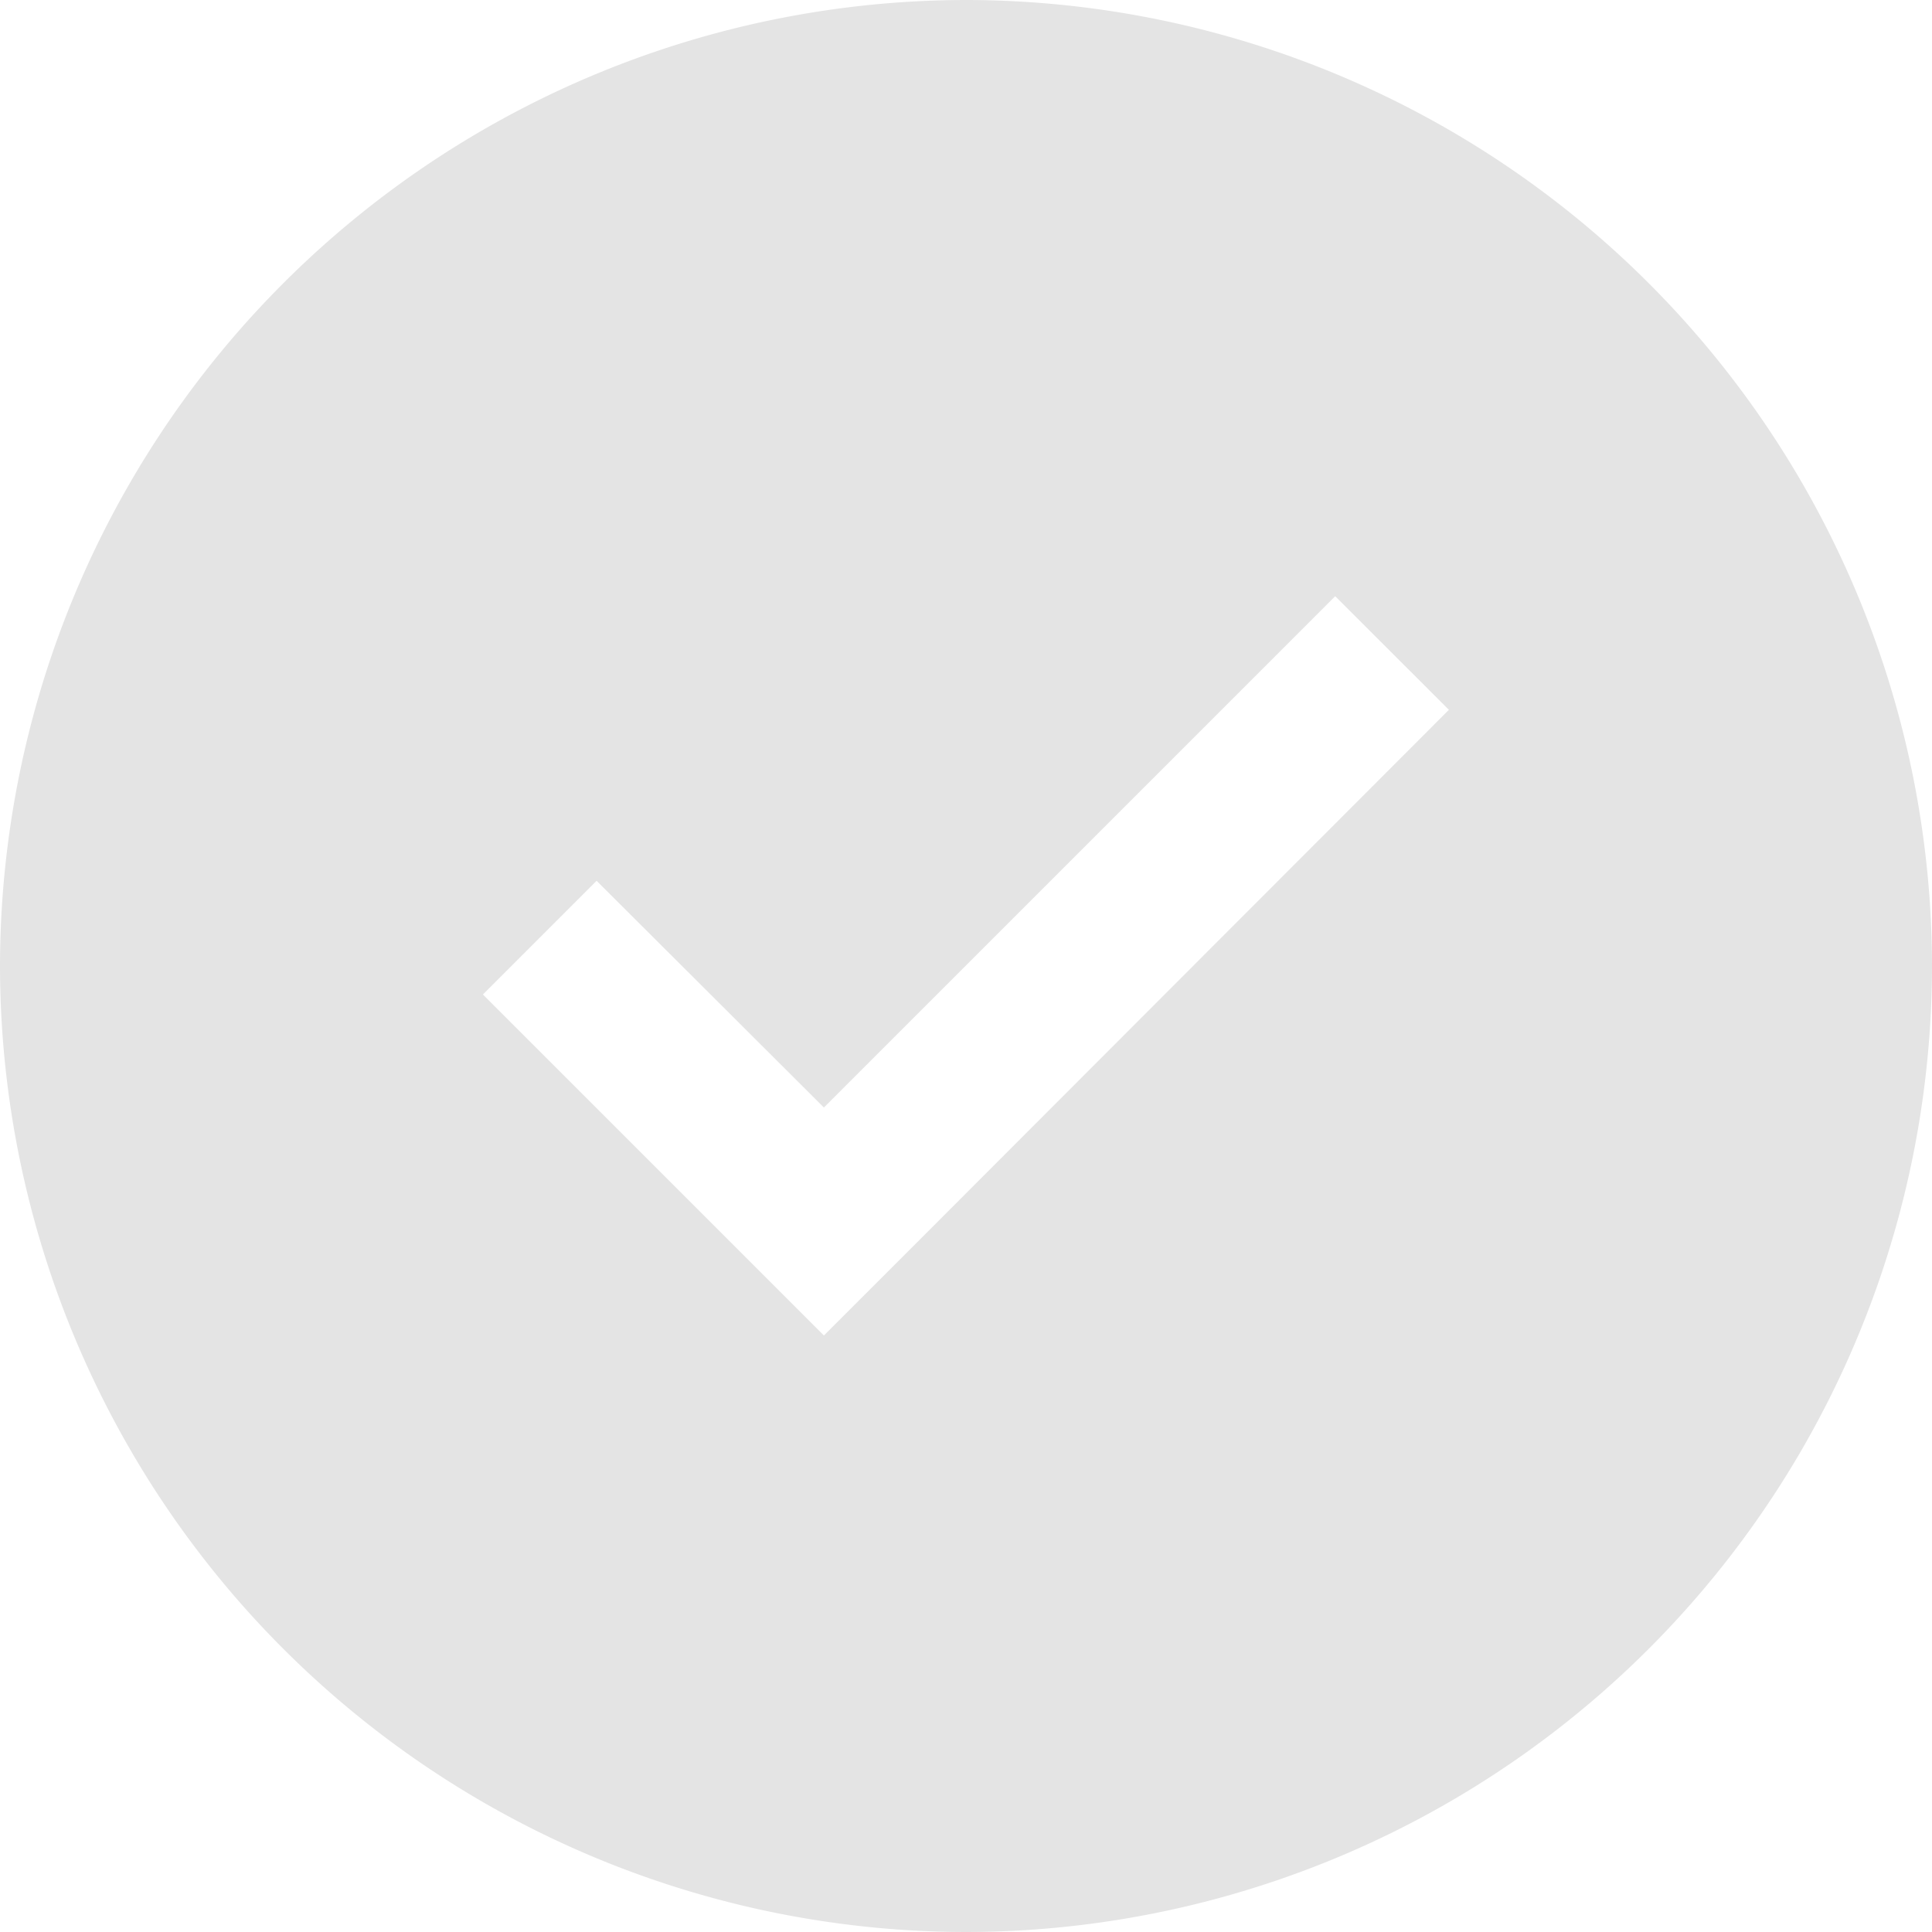 <svg xmlns="http://www.w3.org/2000/svg" xmlns:xlink="http://www.w3.org/1999/xlink" width="20" height="20" viewBox="0 0 20 20">
  <defs>
    <clipPath id="clip-path">
      <rect id="Rectangle_12178" data-name="Rectangle 12178" width="20" height="20"/>
    </clipPath>
  </defs>
  <g id="Mask_Group_23249" data-name="Mask Group 23249" clip-path="url(#clip-path)">
    <path id="Subtraction_3" data-name="Subtraction 3" d="M-6838,1502a10.011,10.011,0,0,1-10-10,10.012,10.012,0,0,1,10-10,10.011,10.011,0,0,1,10,10A10.01,10.01,0,0,1-6838,1502Zm-3.824-10.882-1.177,1.177,2.353,2.353,1.177,1.177,1.177-1.177,5.293-5.3-1.177-1.176-5.293,5.293Z" transform="translate(6848 -1482)" fill="#e4e4e4"/>
  </g>
</svg>
